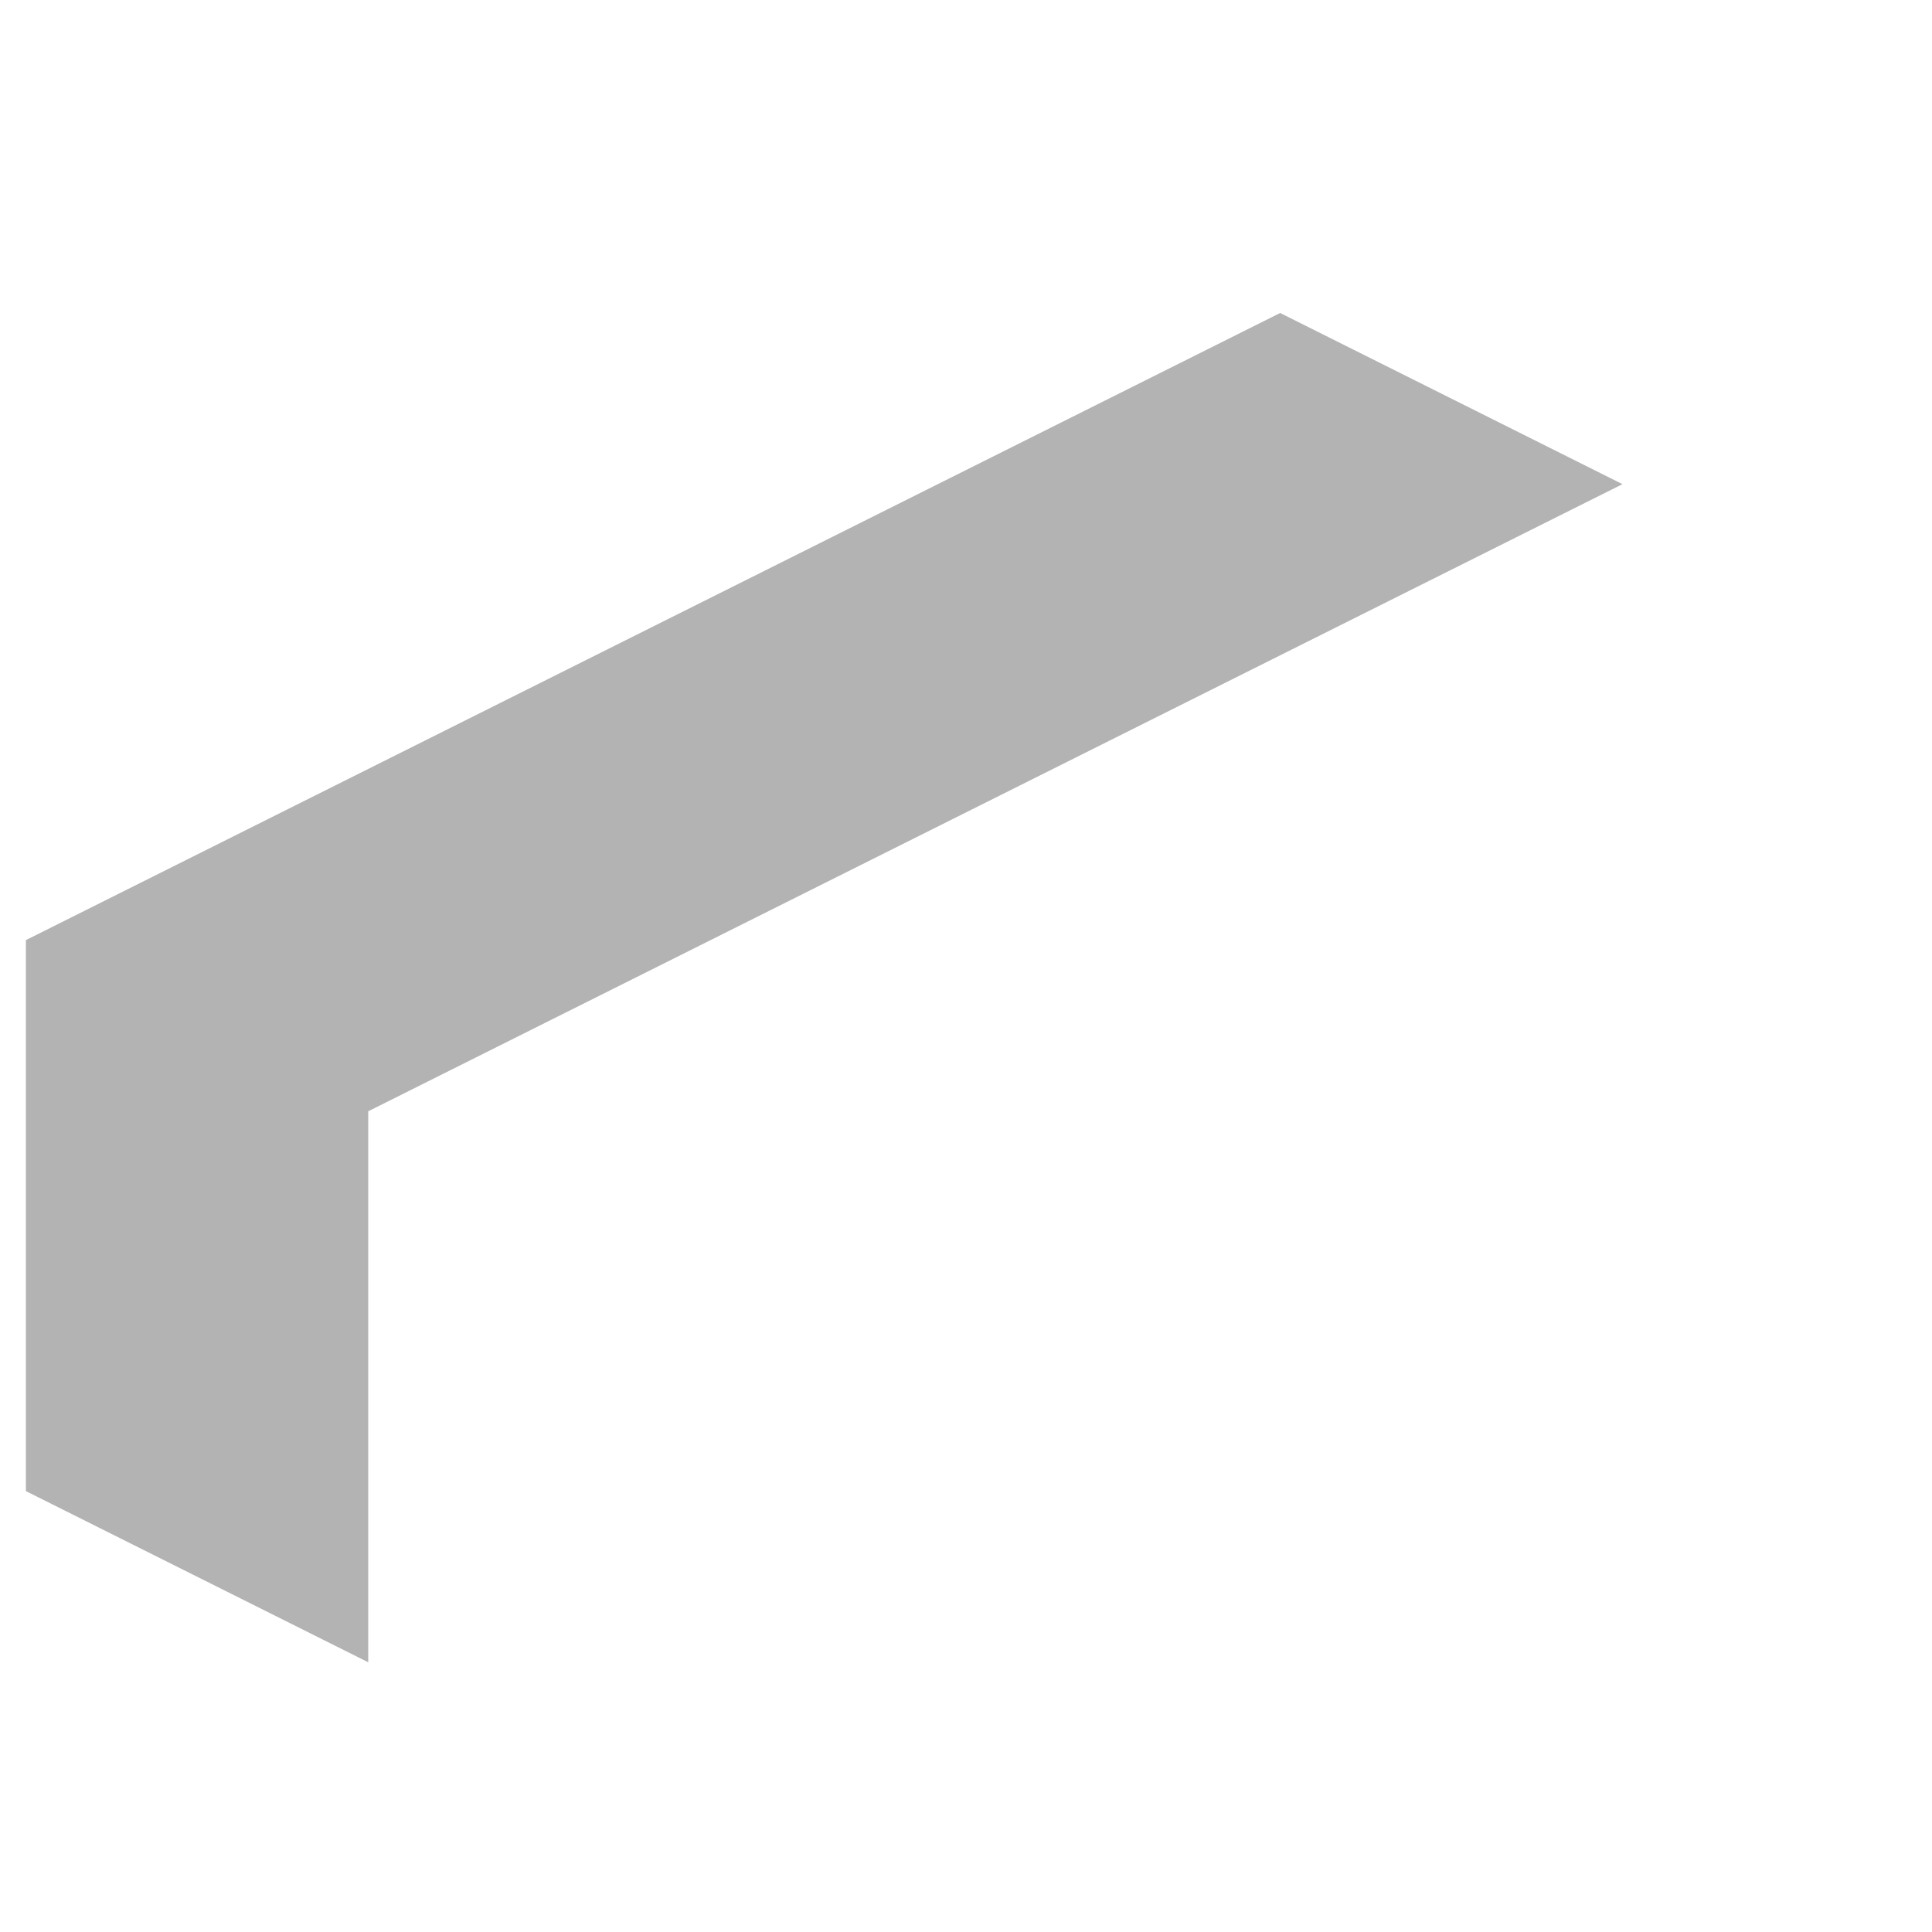 <?xml version="1.0" encoding="UTF-8" standalone="no"?><svg width='5' height='5' viewBox='0 0 5 5' fill='none' xmlns='http://www.w3.org/2000/svg'>
<path opacity='0.3' d='M3.313 0.81L4.199 1.253L0.953 2.876V4.302L0.067 3.859V2.433L3.313 0.81Z' fill='black'/>
</svg>
